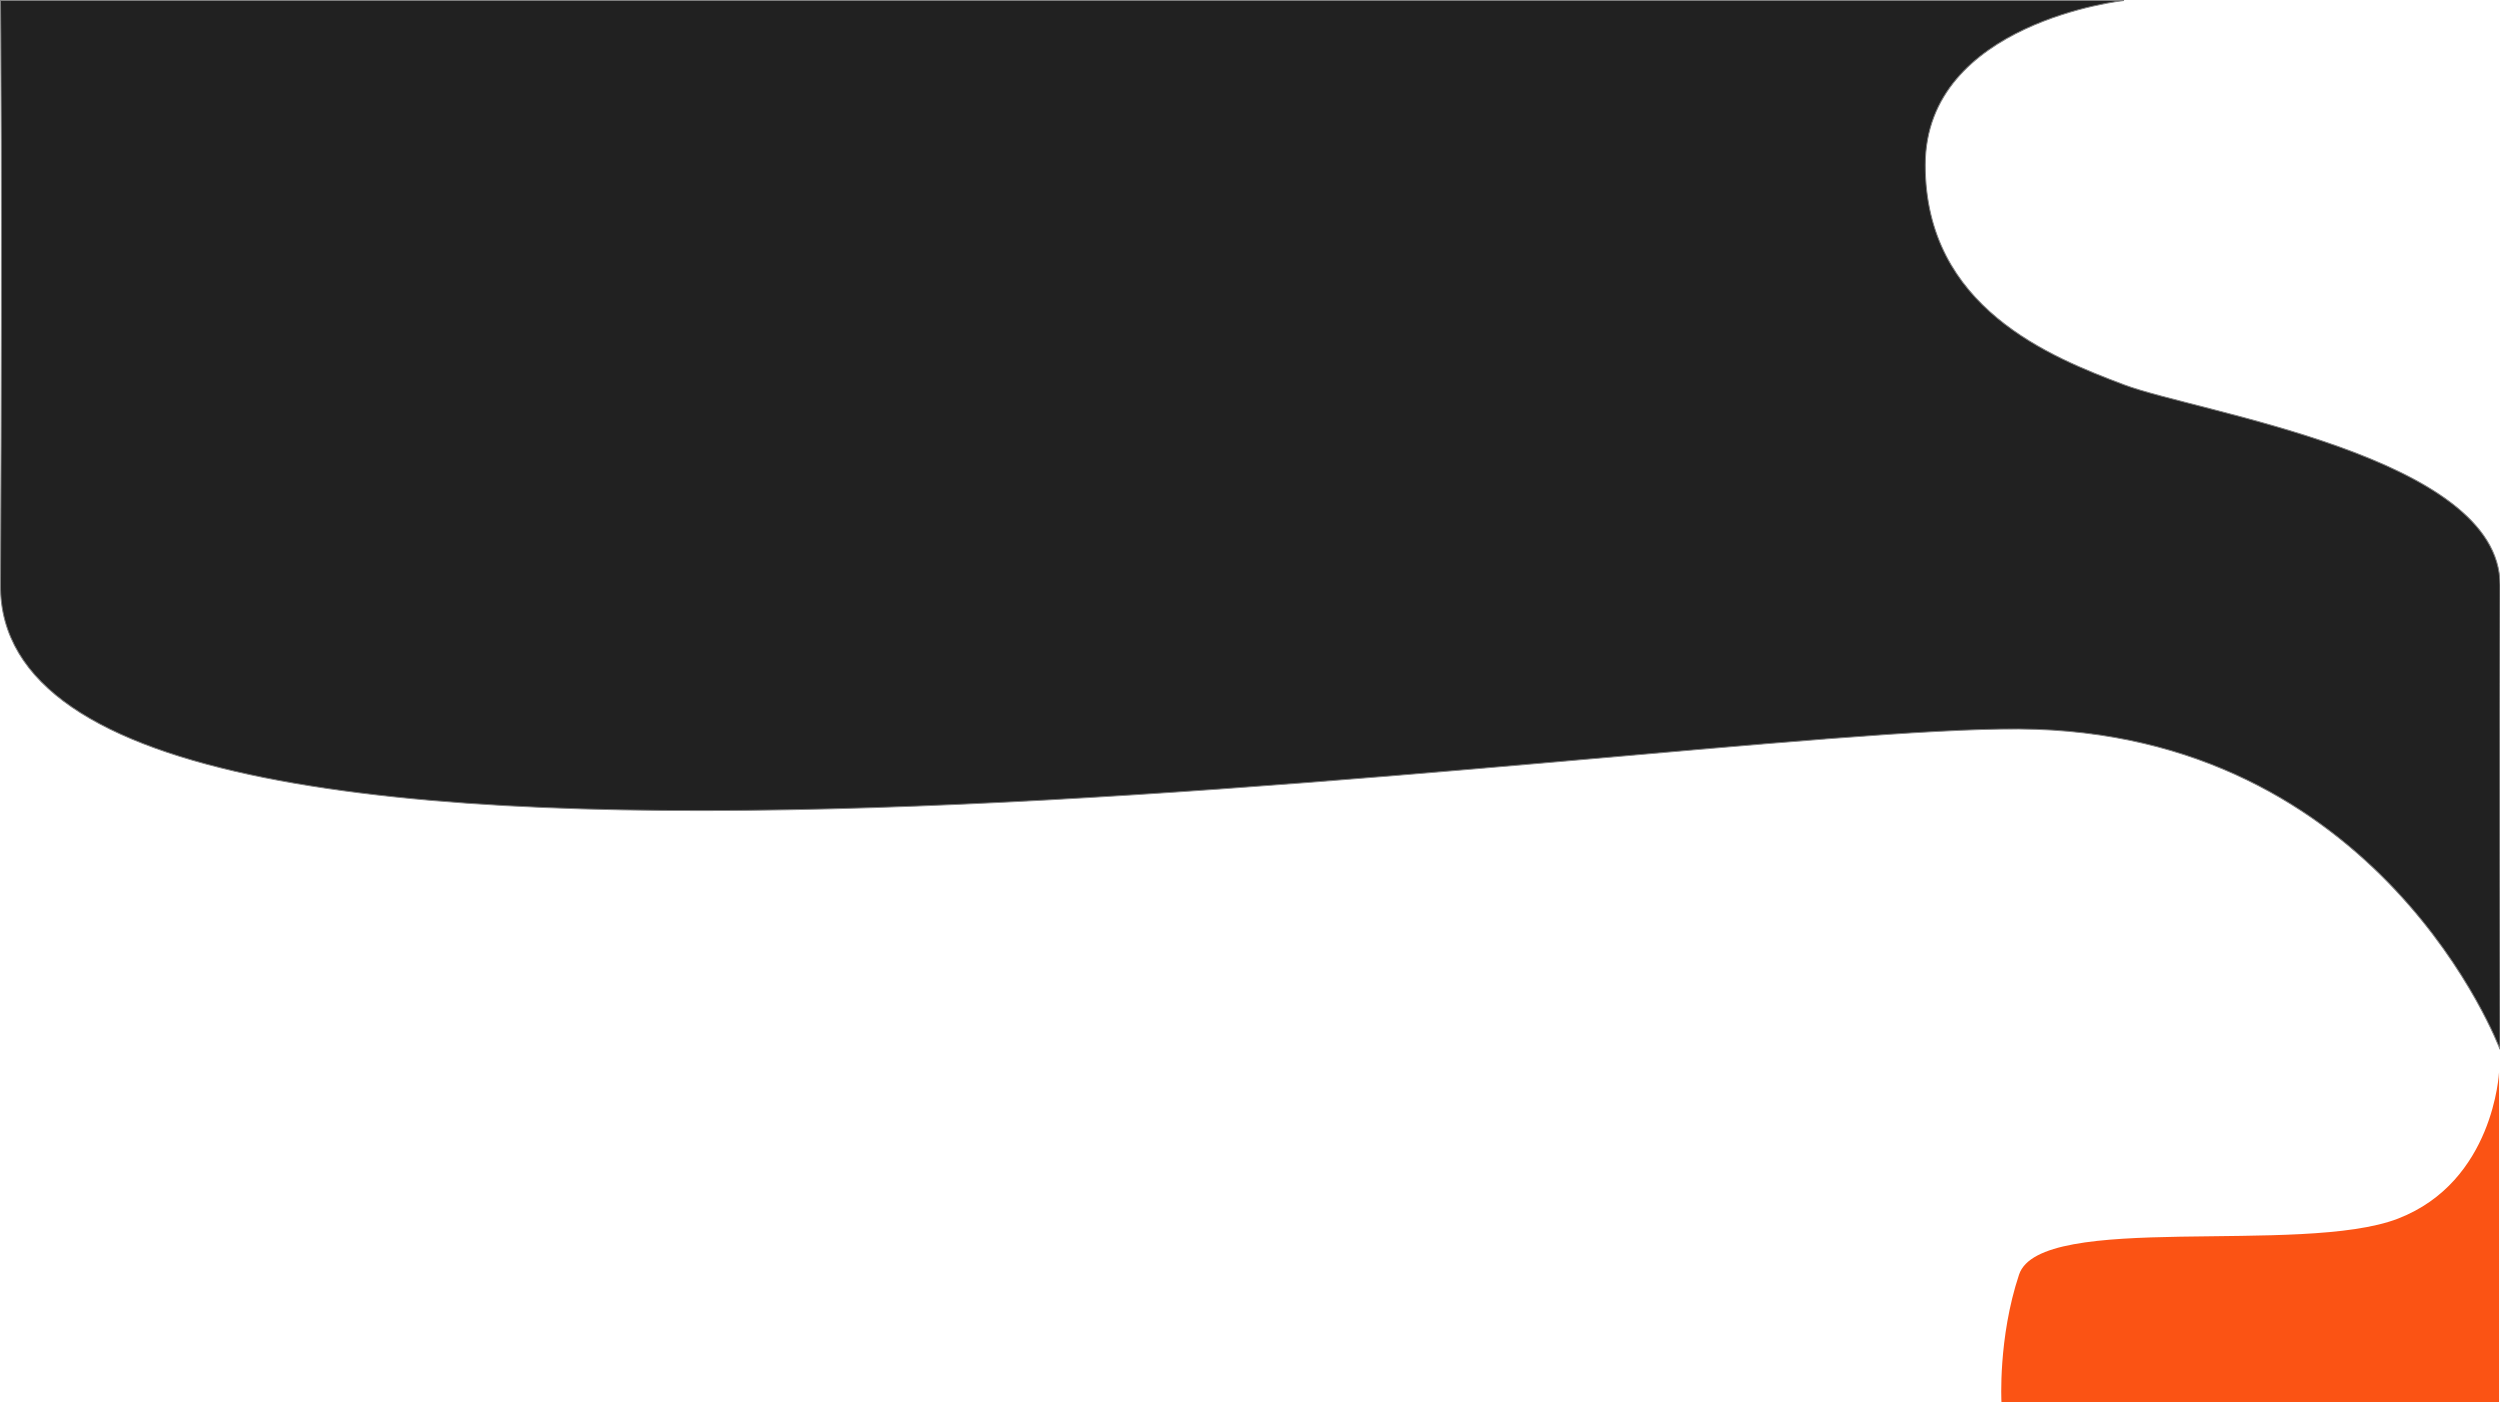 <?xml version="1.0" encoding="utf-8"?>
<svg width="2560px" height="1436px" viewBox="0 0 2560 1436" version="1.1" xmlns:xlink="http://www.w3.org/1999/xlink" xmlns="http://www.w3.org/2000/svg">
  <desc>Created with Lunacy</desc>
  <g id="background" transform="translate(0.498 0.5)">
    <path d="M0.002 0L2174.5 5.51641e-05C2174.5 5.51641e-05 1971.06 22.288 1971 168.5C1970.95 314.713 2099.49 365.146 2174.5 393.5C2249.52 421.855 2559.87 466.74 2559.5 598.5C2559.14 730.261 2559.5 1074 2559.5 1074C2559.5 1074 2438.01 748.273 2067 746C1695.99 743.727 -2.163 1012.2 0.002 598.5C2.167 184.805 0.002 0 0.002 0Z" id="New-shape" fill="#212121" fill-rule="evenodd" stroke="#808080" stroke-width="1" />
    <path d="M18.237 207.226C-3.443 272.395 0.236 338 0.236 338L509.739 338L509.736 0C509.736 0 504.614 111.912 406.239 149.887C307.863 187.862 39.917 142.058 18.237 207.226Z" transform="translate(2048.766 1097.5)" id="New-shape-2" fill="#FB5314" fill-rule="evenodd" stroke="none" />
  </g>
</svg>
